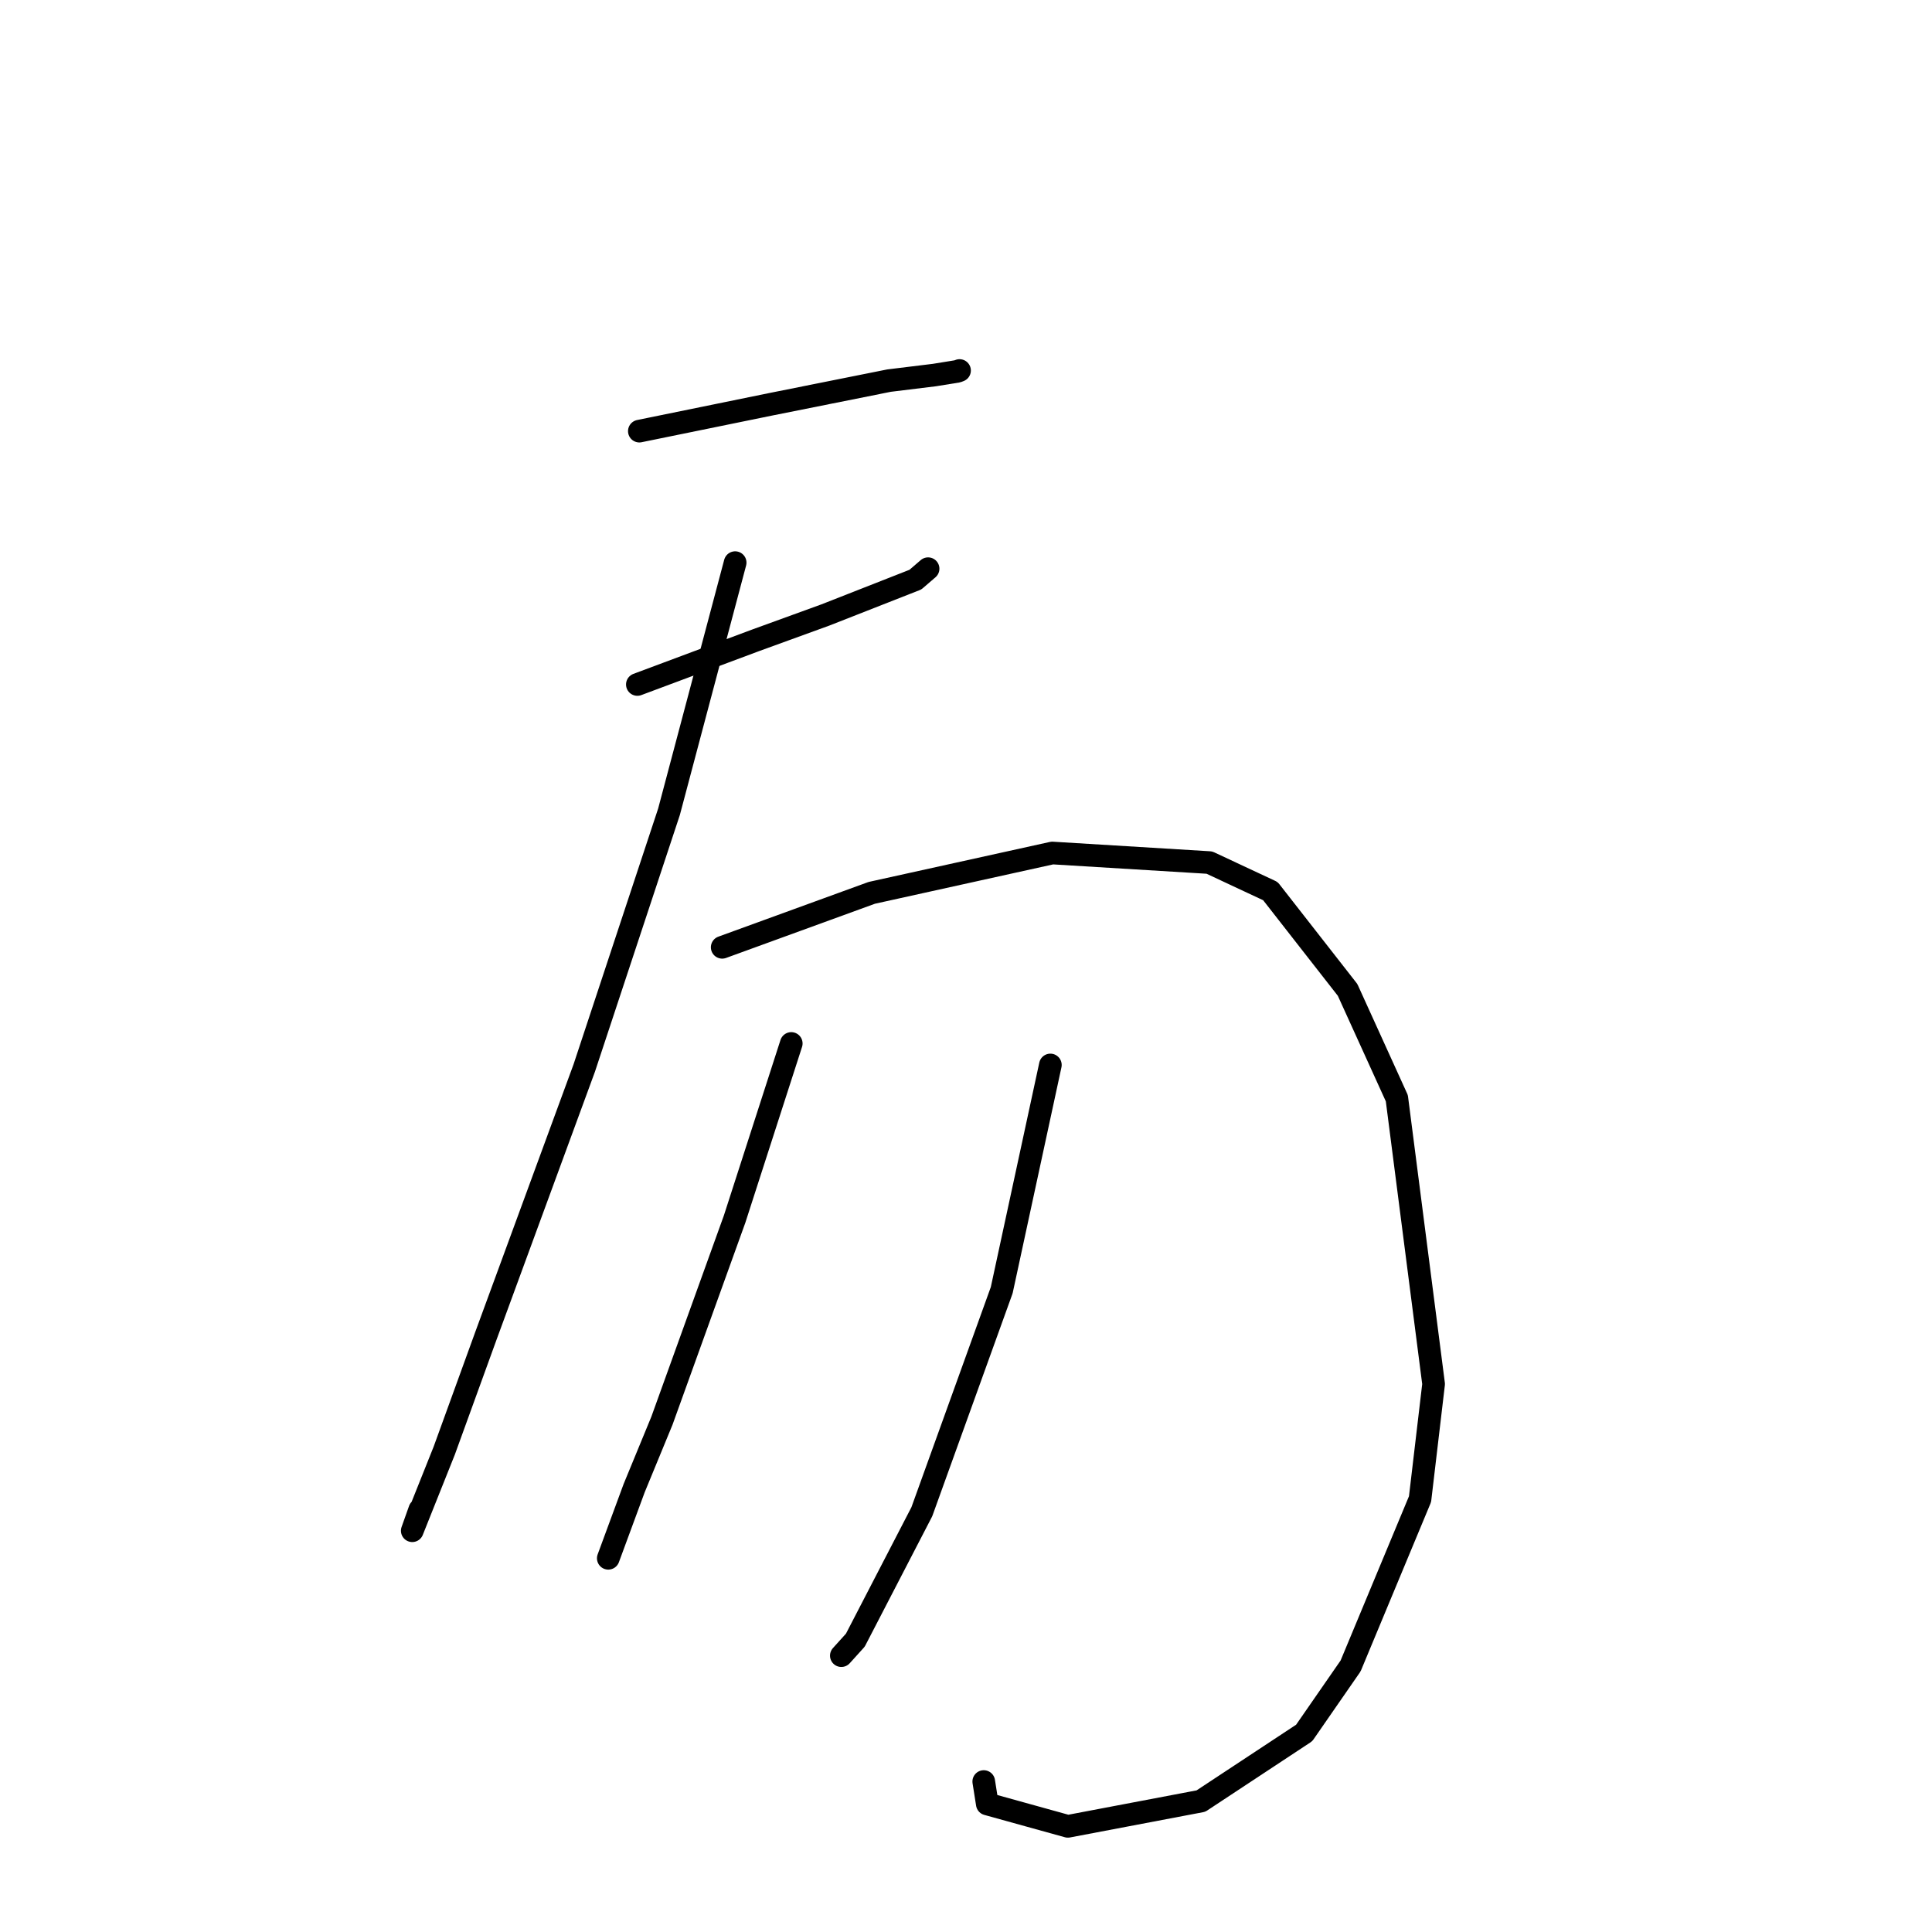 <?xml version="1.0" standalone="no"?>
    <svg width="256" height="256" xmlns="http://www.w3.org/2000/svg" version="1.1">
    <polyline stroke="black" stroke-width="3" stroke-linecap="round" fill="transparent" stroke-linejoin="round" points="84.716 57.127 93.517 55.33 102.317 53.532 117.798 50.434 123.824 49.695 126.866 49.203 127.036 49.137 127.104 49.111 127.145 49.095 " />
        <polyline stroke="black" stroke-width="3" stroke-linecap="round" fill="transparent" stroke-linejoin="round" points="84.453 90.698 92.295 87.769 100.138 84.841 109.365 81.488 121.295 76.803 122.844 75.47 122.977 75.355 " />
        <polyline stroke="black" stroke-width="3" stroke-linecap="round" fill="transparent" stroke-linejoin="round" points="97.412 74.552 93.028 91.06 88.645 107.568 77.418 141.514 64.387 176.997 58.864 192.218 54.627 202.83 55.616 200.049 " />
        <polyline stroke="black" stroke-width="3" stroke-linecap="round" fill="transparent" stroke-linejoin="round" points="95.695 125.523 105.603 121.916 115.51 118.308 139.435 113.027 160.249 114.296 168.335 118.078 178.563 131.167 185.088 145.522 189.96 183.389 188.162 198.64 178.962 220.745 172.811 229.625 159.128 238.652 141.502 241.999 130.822 239.038 130.352 236.063 " />
        <polyline stroke="black" stroke-width="3" stroke-linecap="round" fill="transparent" stroke-linejoin="round" points="104.846 138.265 101.094 149.897 97.342 161.529 87.709 188.253 84.025 197.197 80.912 205.637 80.601 206.481 " />
        <polyline stroke="black" stroke-width="3" stroke-linecap="round" fill="transparent" stroke-linejoin="round" points="139.179 141.114 135.956 156.035 132.733 170.955 122.147 200.314 113.335 217.332 111.482 219.382 " />
        </svg>